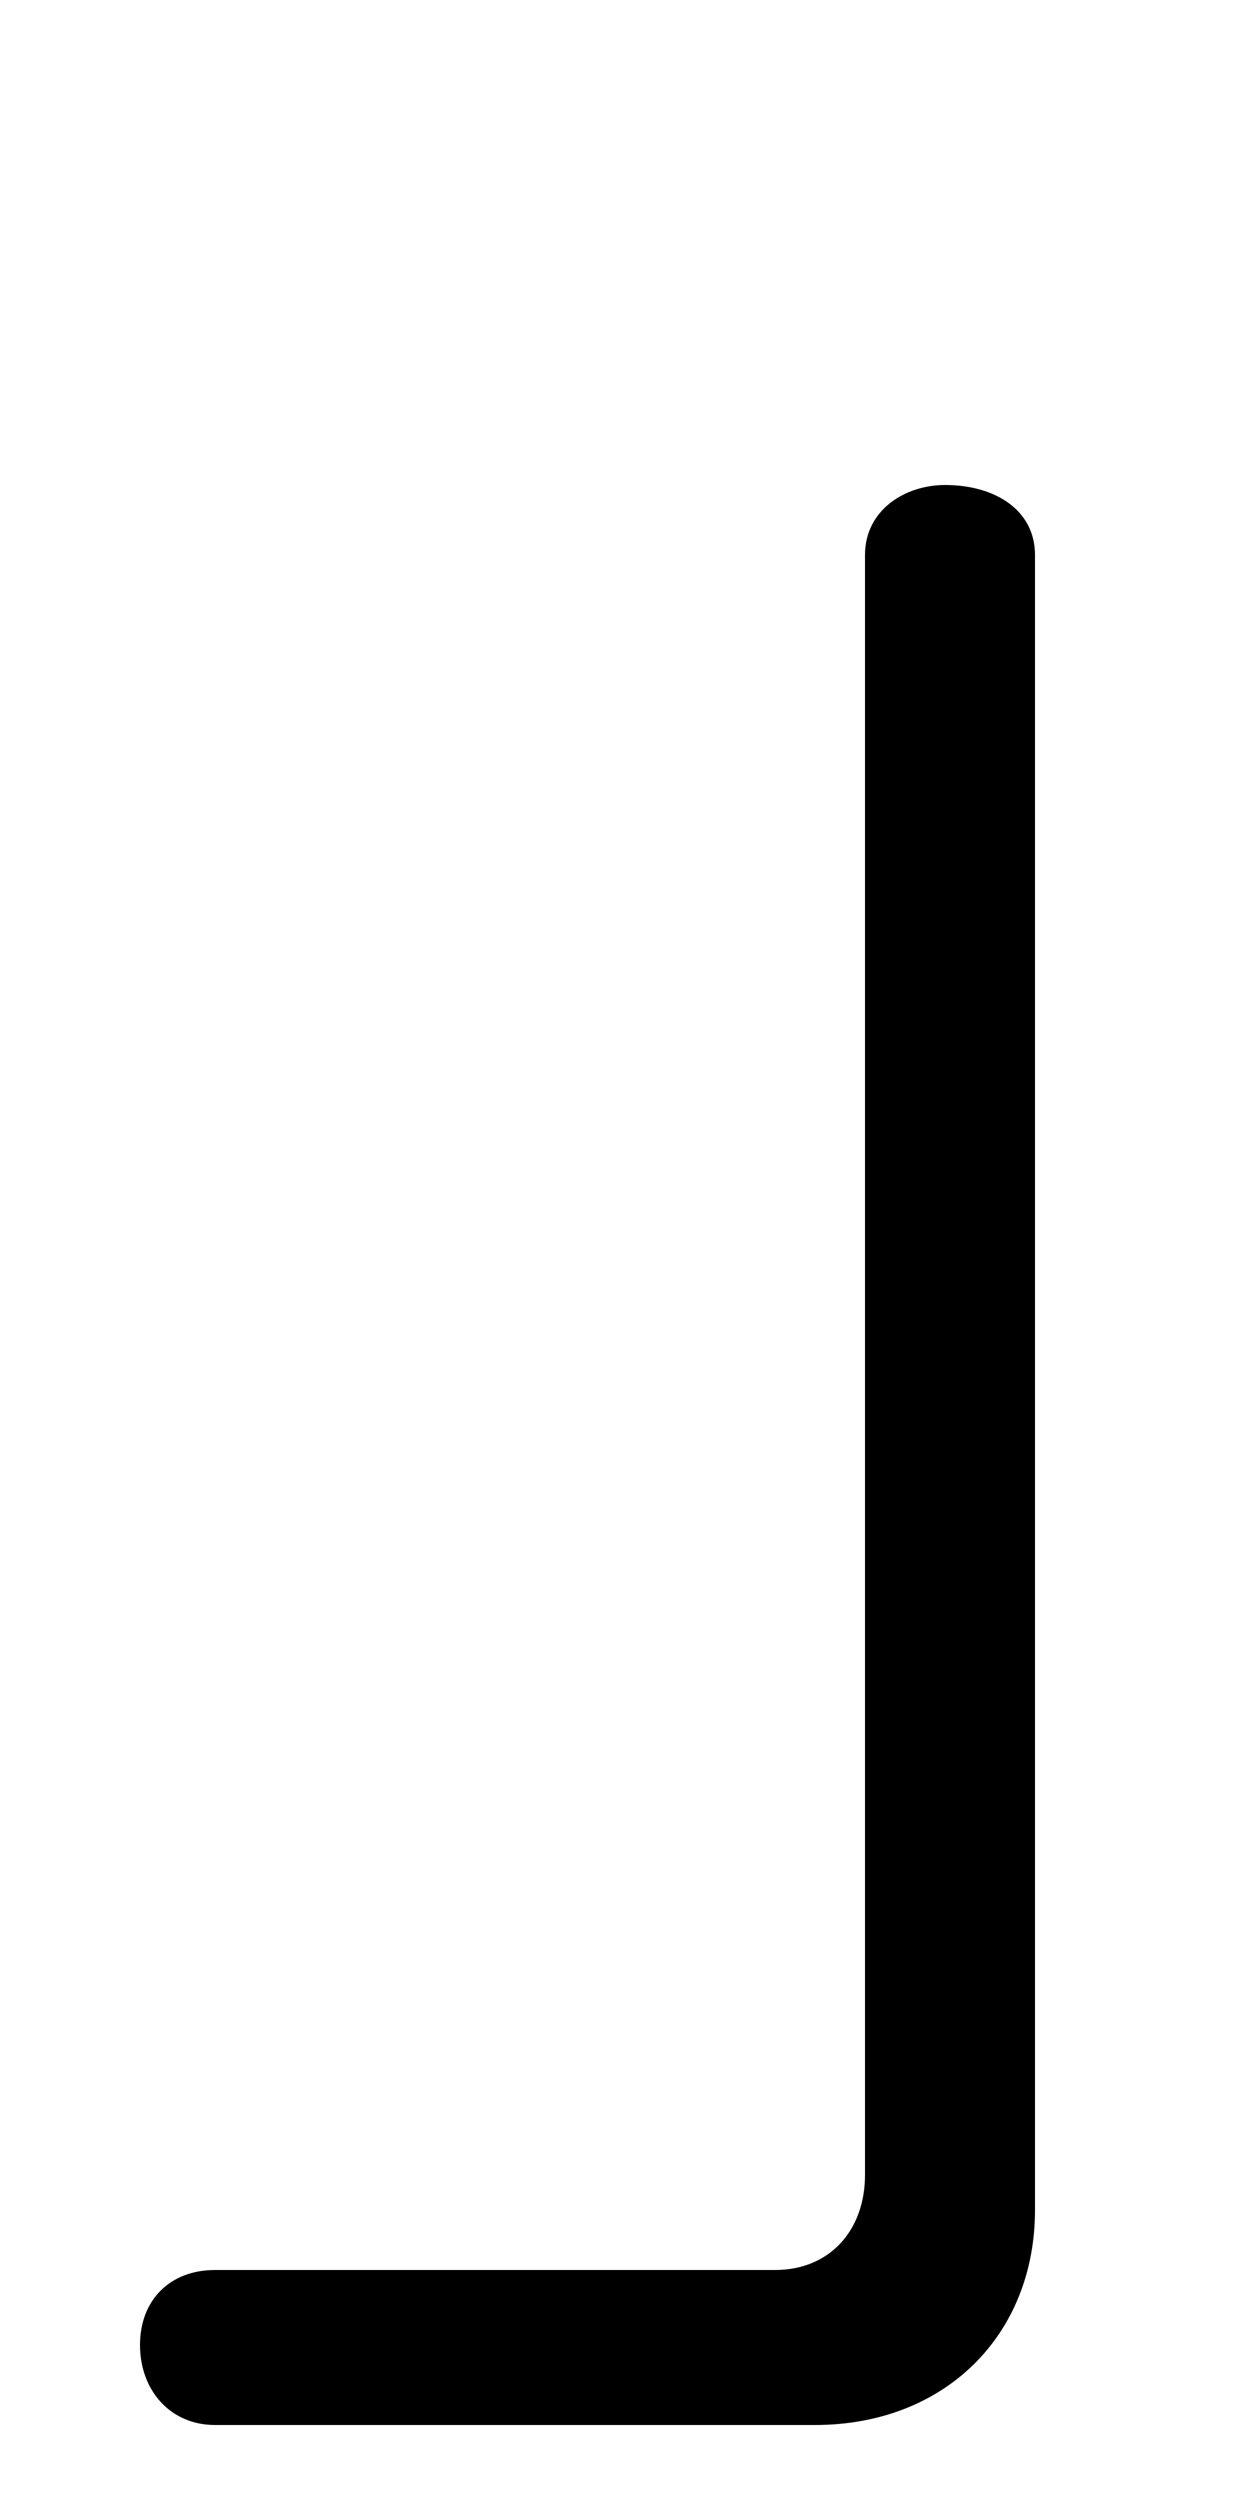 <svg xmlns="http://www.w3.org/2000/svg" viewBox="0 -44.0 25.0 50.0">
    <rect x="0" y="-44.0" width="25.0" height="50.0" fill="#808080" stroke="none"/>
    <g transform="scale(1, -1)">
        <!-- ボディの枠 -->
        <rect x="0" y="-6.0" width="25.0" height="50.0"
            stroke="white" fill="white"/>
        <!-- グリフ座標系の原点 -->
        <circle cx="0" cy="0" r="5" fill="white"/>
        <!-- グリフのアウトライン -->
        <g style="fill:black;stroke:#000000;stroke-width:0;stroke-linecap:round;stroke-linejoin:round;">
        <path d="M 16.3 -4.5 C 18.9 -4.5 20.7 -2.7 20.7 -0.2 L 20.7 32.9 C 20.7 33.8 19.9 34.3 18.9 34.3 C 18.1 34.3 17.3 33.8 17.3 32.9 L 17.3 0.5 C 17.3 -0.6 16.6 -1.4 15.5 -1.4 L 4.3 -1.4 C 3.4 -1.4 2.8 -2.0 2.8 -2.9 C 2.8 -3.8 3.4 -4.5 4.3 -4.5 Z"/>
    </g>
    </g>
</svg>
